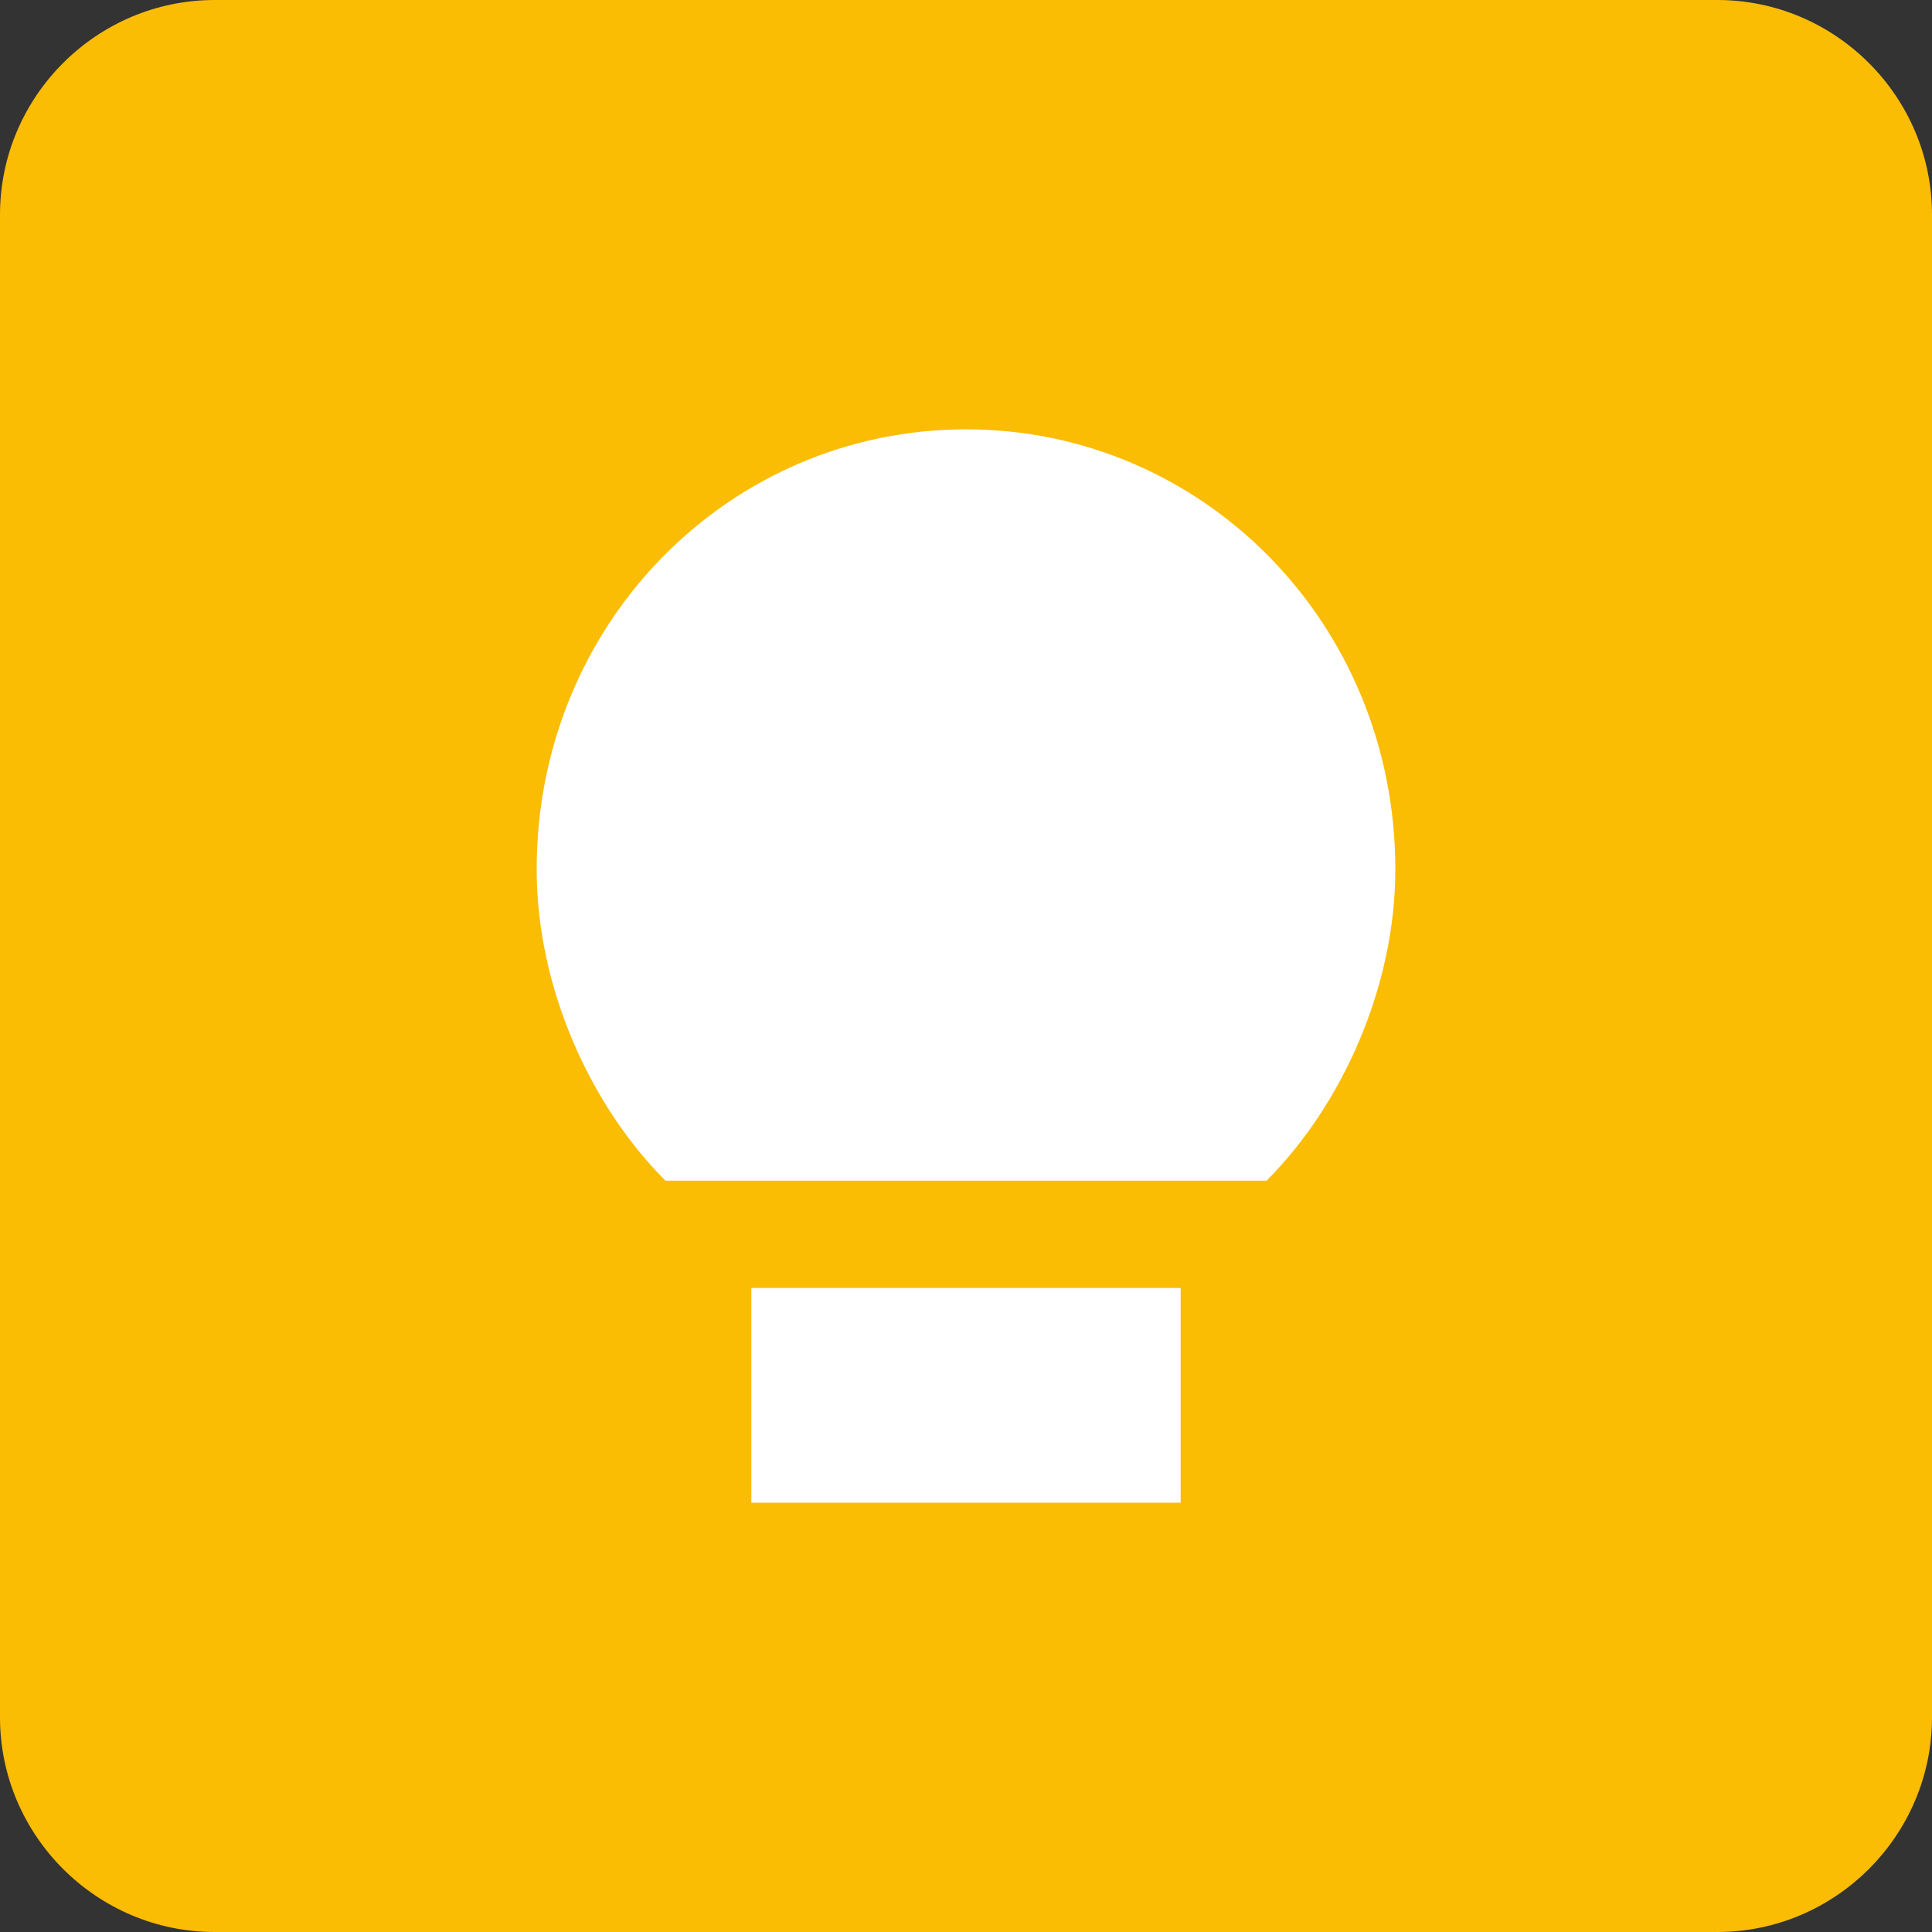 <svg width="18" height="18" viewBox="0 0 18 18" fill="none" xmlns="http://www.w3.org/2000/svg">
<rect x="0" y="0" width="18" height="18" fill="#333333" stroke="none"/>
<path d="M16 0H2C0.9 0 0 0.9 0 2V16C0 17.1 0.9 18 2 18H16C17.1 18 18 17.1 18 16V2C18 0.9 17.1 0 16 0Z" fill="#FBBC04"/>
<path d="M11.1 10C11.7 9.5 12 8.7 12 7.9C12 6.3 10.7 5 9 5C7.3 5 6 6.3 6 7.9C6 8.7 6.3 9.5 6.9 10H11.1Z" fill="#FBBC04"/>
<path d="M11.8 11C12.5 10.3 13 9.2 13 8.1C13 5.8 11.2 4 9 4C6.8 4 5 5.8 5 8.1C5 9.2 5.5 10.3 6.2 11H11.8ZM11 12H7V14H11V12Z" fill="white"/>
</svg>
